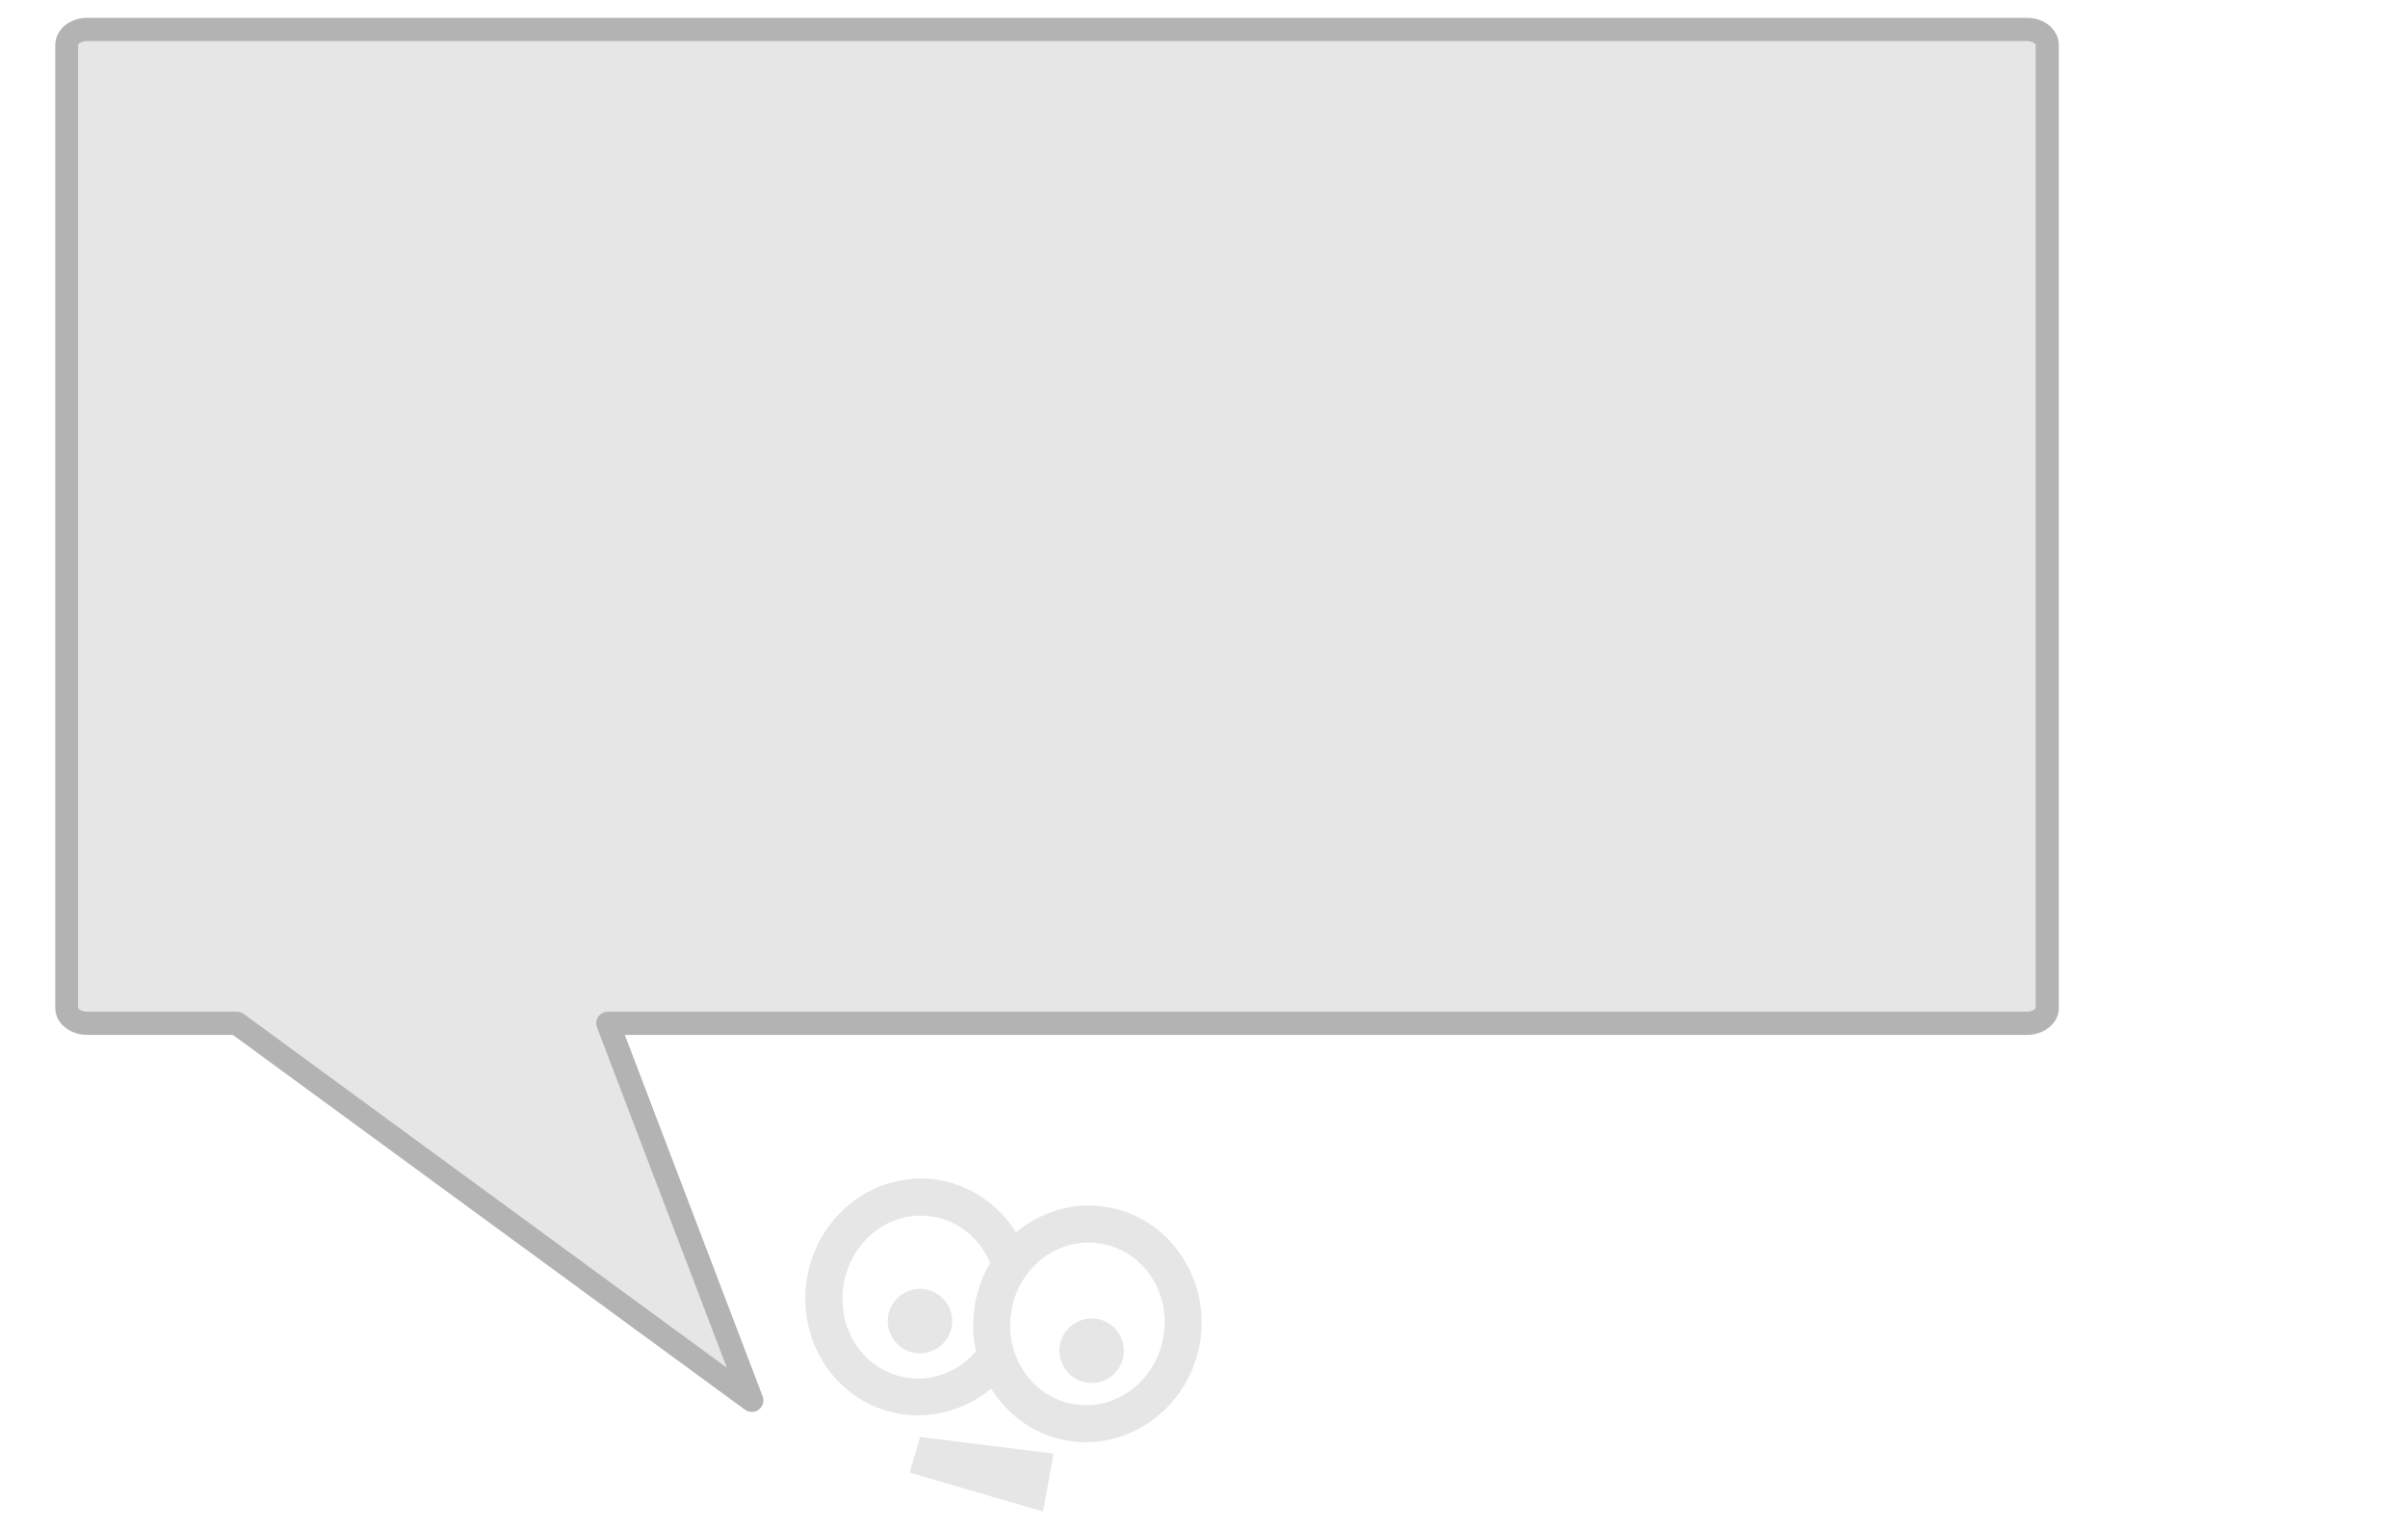 <?xml version="1.0" encoding="UTF-8" standalone="no"?>
<!-- Created with Inkscape (http://www.inkscape.org/) -->
<svg
   xmlns:dc="http://purl.org/dc/elements/1.1/"
   xmlns:cc="http://web.resource.org/cc/"
   xmlns:rdf="http://www.w3.org/1999/02/22-rdf-syntax-ns#"
   xmlns:svg="http://www.w3.org/2000/svg"
   xmlns="http://www.w3.org/2000/svg"
   xmlns:sodipodi="http://inkscape.sourceforge.net/DTD/sodipodi-0.dtd"
   xmlns:inkscape="http://www.inkscape.org/namespaces/inkscape"
   width="211"
   height="134"
   id="svg1465"
   sodipodi:version="0.32"
   inkscape:version="0.43"
   version="1.0"
   sodipodi:docbase="/home/danny/work/kde/EDU/kanagram/kde4"
   sodipodi:docname="eyes5.svg">
  <defs
     id="defs1467" />
  <sodipodi:namedview
     id="base"
     pagecolor="#ffffff"
     bordercolor="#666666"
     borderopacity="1.0"
     inkscape:pageopacity="0.0"
     inkscape:pageshadow="2"
     inkscape:zoom="7.81875"
     inkscape:cx="93.686067"
     inkscape:cy="16.743092"
     inkscape:document-units="px"
     inkscape:current-layer="layer1"
     inkscape:window-width="1024"
     inkscape:window-height="712"
     inkscape:window-x="0"
     inkscape:window-y="0" />
  <g
     inkscape:label="Layer 1"
     inkscape:groupmode="layer"
     id="layer1">
    <path
       sodipodi:nodetypes="cccccccccccc"
       id="path1668"
       d="M 7.669,2.584 C 6.661,2.584 5.843,3.18 5.843,3.923 L 5.843,88.303 C 5.843,89.046 6.661,89.642 7.669,89.642 L 20.755,89.642 L 65.856,122.651 L 53.257,89.642 L 177.585,89.642 C 178.593,89.642 179.39,89.046 179.39,88.303 L 179.39,3.923 C 179.39,3.18 178.593,2.584 177.585,2.584 L 7.669,2.584 z "
       style="color:#000000;fill:#e6e6e6;fill-opacity:1;fill-rule:evenodd;stroke:none;stroke-width:2.029;stroke-linecap:round;stroke-linejoin:round;marker:none;marker-start:none;marker-mid:none;marker-end:none;stroke-miterlimit:4;stroke-dashoffset:0;stroke-opacity:1;visibility:visible;display:inline;overflow:visible"
       inkscape:export-filename="/home/danny/work/kde/MOCKUPS/kmessedwords/eyes1.png"
       inkscape:export-xdpi="58.500000"
       inkscape:export-ydpi="58.500000" />
    <path
       style="color:#000000;fill:#b3b3b3;fill-opacity:1;fill-rule:evenodd;stroke:none;stroke-width:2.029;stroke-linecap:round;stroke-linejoin:round;stroke-miterlimit:4;stroke-dashoffset:0;stroke-opacity:1;marker:none;marker-start:none;marker-mid:none;marker-end:none;visibility:visible;display:inline;overflow:visible"
       d="M 7.656,1.562 C 6.952,1.562 6.311,1.769 5.781,2.156 C 5.252,2.544 4.844,3.194 4.844,3.938 L 4.844,88.312 C 4.844,89.056 5.252,89.675 5.781,90.062 C 6.311,90.45 6.952,90.656 7.656,90.656 L 20.406,90.656 L 65.25,123.469 C 65.613,123.753 66.122,123.757 66.489,123.478 C 66.856,123.199 66.989,122.707 66.812,122.281 L 54.75,90.656 L 177.594,90.656 C 178.298,90.656 178.943,90.453 179.469,90.062 C 179.995,89.672 180.406,89.047 180.406,88.312 L 180.406,3.938 C 180.406,3.203 179.995,2.547 179.469,2.156 C 178.943,1.765 178.298,1.562 177.594,1.562 L 7.656,1.562 z M 7.656,3.594 L 177.594,3.594 C 177.898,3.594 178.125,3.688 178.25,3.781 C 178.375,3.874 178.375,3.928 178.375,3.938 L 178.375,88.312 C 178.375,88.322 178.375,88.345 178.25,88.438 C 178.125,88.53 177.898,88.625 177.594,88.625 L 53.25,88.625 C 52.918,88.629 52.609,88.794 52.423,89.068 C 52.236,89.342 52.195,89.69 52.312,90 L 63.688,119.812 L 21.344,88.812 C 21.17,88.689 20.963,88.624 20.75,88.625 L 7.656,88.625 C 7.352,88.625 7.1,88.534 6.969,88.438 C 6.837,88.341 6.844,88.312 6.844,88.312 L 6.844,3.938 C 6.844,3.938 6.837,3.877 6.969,3.781 C 7.1,3.685 7.352,3.594 7.656,3.594 z "
       id="rect3233" />
    <path
       style="font-size:12px;fill:#e6e6e6;fill-opacity:1;fill-rule:evenodd;stroke:none;stroke-width:5;stroke-linecap:round;stroke-linejoin:round;stroke-miterlimit:4;stroke-opacity:1"
       d="M 97.044,105.745 C 91.583,104.803 86.39,108.672 85.426,114.262 C 84.462,119.853 88.057,125.257 93.518,126.198 C 98.979,127.14 104.176,123.252 105.14,117.661 C 106.103,112.07 102.506,106.687 97.044,105.745 z M 96.493,108.944 C 100.145,109.574 102.619,113.175 101.941,117.109 C 101.262,121.044 97.722,123.629 94.069,122.999 C 90.417,122.37 87.947,118.749 88.625,114.814 C 89.303,110.879 92.84,108.314 96.493,108.944 z "
       id="path840" />
    <path
       style="font-size:12px;fill:#e6e6e6;fill-opacity:1;fill-rule:evenodd;stroke:none;stroke-width:5;stroke-linecap:round;stroke-linejoin:round;stroke-miterlimit:4;stroke-opacity:1"
       d="M 80.094 103.25 C 79.916 103.26 79.741 103.292 79.562 103.312 C 75.004 103.837 71.396 107.49 70.688 112.125 C 69.979 116.76 72.333 121.308 76.531 123.156 C 80.512 124.909 85.184 123.783 88.031 120.469 C 87.489 119.508 87.122 118.445 86.969 117.312 C 86.543 117.366 86.119 117.597 85.844 117.969 C 83.909 120.566 80.649 121.454 77.844 120.219 C 75.038 118.983 73.409 115.876 73.906 112.625 C 74.403 109.374 76.887 106.882 79.938 106.531 C 82.988 106.18 85.836 107.983 86.906 111.031 C 87.069 111.495 87.42 111.833 87.844 112 C 88.334 111.019 89.002 110.154 89.781 109.438 C 88.53 106.416 85.935 104.225 82.906 103.5 C 82.005 103.284 81.052 103.194 80.094 103.25 z "
       id="path841" />
    <path
       style="color:#000000;fill:#e6e6e6;fill-opacity:1;fill-rule:evenodd;stroke:none;stroke-width:2.468;stroke-linecap:round;stroke-linejoin:round;marker:none;marker-start:none;marker-mid:none;marker-end:none;stroke-miterlimit:4;stroke-dashoffset:0;stroke-opacity:1;visibility:visible;display:inline;overflow:visible"
       d="M 81.094,112.943 C 79.564,112.679 78.092,113.718 77.828,115.248 C 77.565,116.777 78.604,118.249 80.133,118.513 C 81.663,118.776 83.135,117.737 83.398,116.208 C 83.662,114.679 82.623,113.207 81.094,112.943 z "
       id="path2463"
       sodipodi:nodetypes="csssc" />
    <path
       style="color:#000000;fill:#e6e6e6;fill-opacity:1;fill-rule:evenodd;stroke:none;stroke-width:2.468;stroke-linecap:round;stroke-linejoin:round;marker:none;marker-start:none;marker-mid:none;marker-end:none;stroke-miterlimit:4;stroke-dashoffset:0;stroke-opacity:1;visibility:visible;display:inline;overflow:visible"
       d="M 96.136,115.536 C 94.606,115.273 93.134,116.312 92.871,117.841 C 92.607,119.37 93.646,120.842 95.175,121.106 C 96.705,121.37 98.177,120.331 98.44,118.801 C 98.704,117.272 97.665,115.8 96.136,115.536 z "
       id="path3223"
       sodipodi:nodetypes="csssc" />
    <path
       style="fill:#e6e6e6;fill-opacity:1;fill-rule:evenodd;stroke:none;stroke-width:5;stroke-linecap:butt;stroke-linejoin:miter;stroke-miterlimit:4;stroke-opacity:1"
       d="M 80.626,125.877 L 79.713,129.001 L 91.399,132.41 L 92.312,127.338 L 80.626,125.877 z "
       id="path2980"
       sodipodi:nodetypes="ccccc" />
  </g>
</svg>
